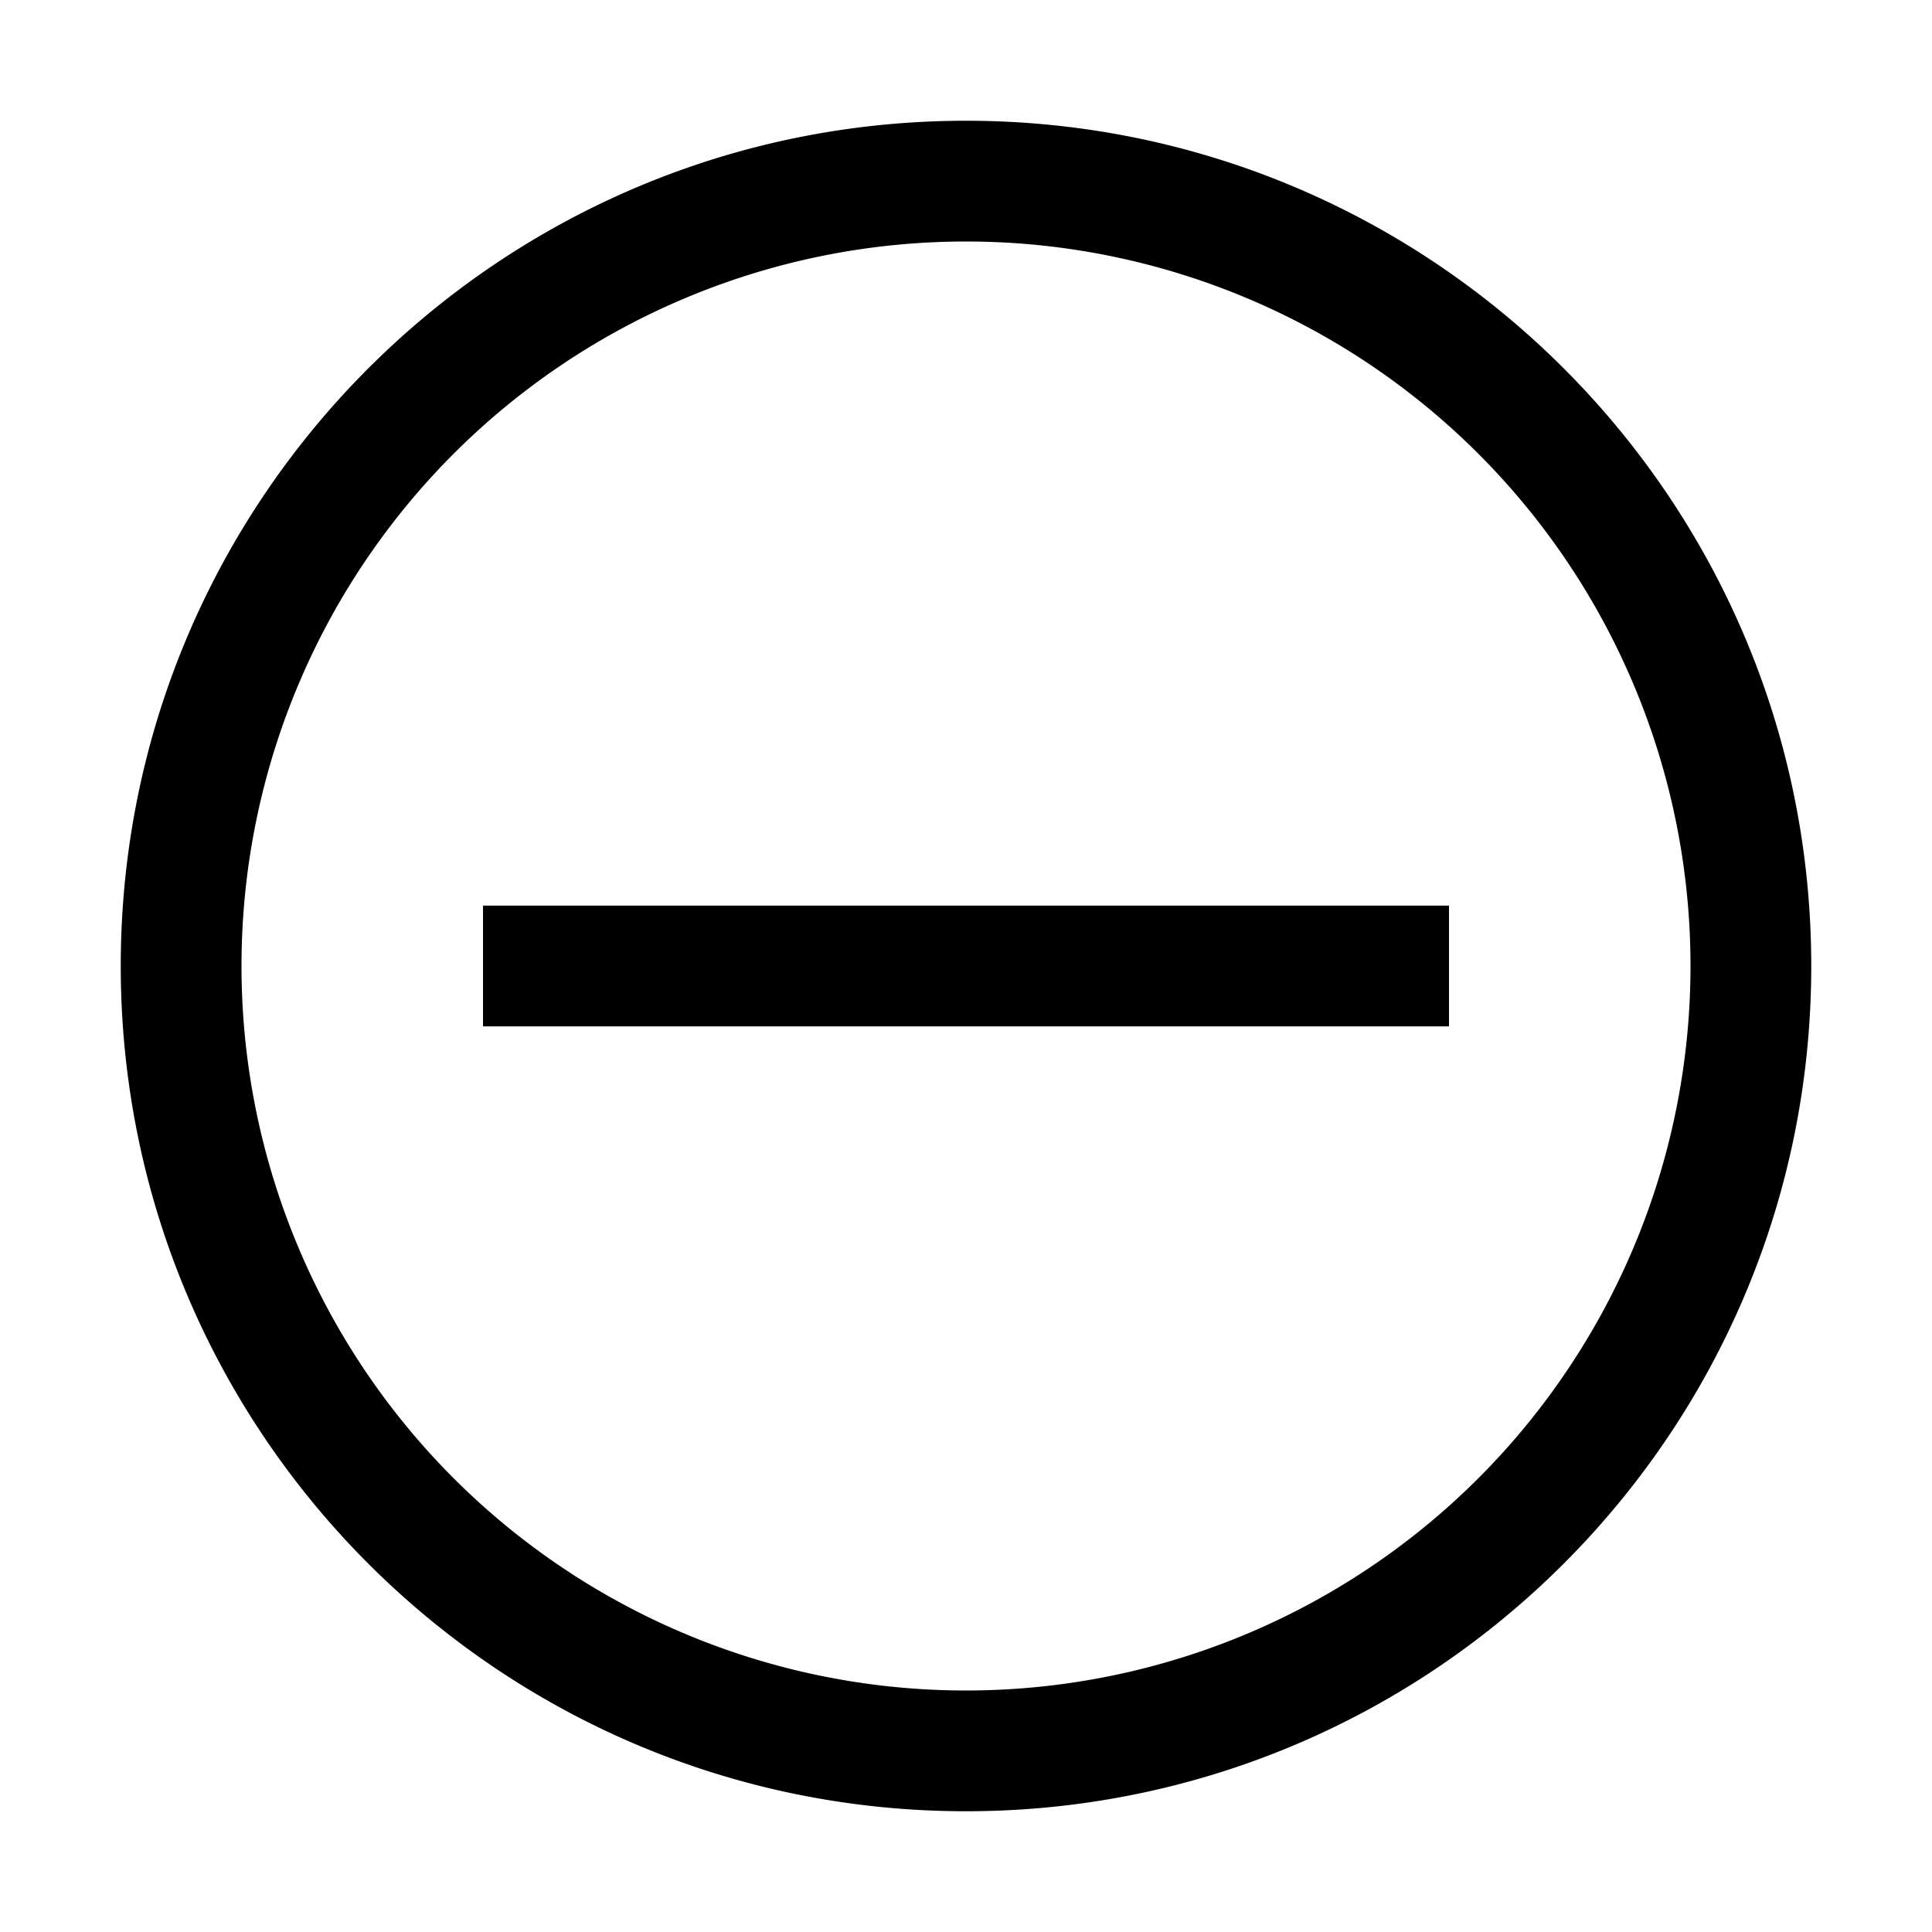 <svg viewBox="0 0 24 24" xmlns="http://www.w3.org/2000/svg"><path fill-rule="evenodd" d="M21 12a9 9 0 11-18 0 9 9 0 0118 0zm1.5 0c0 5.799-4.701 10.5-10.5 10.5S1.5 17.799 1.5 12 6.201 1.5 12 1.5 22.5 6.201 22.5 12zM6 12.75h12v-1.5H6v1.5z"/></svg>